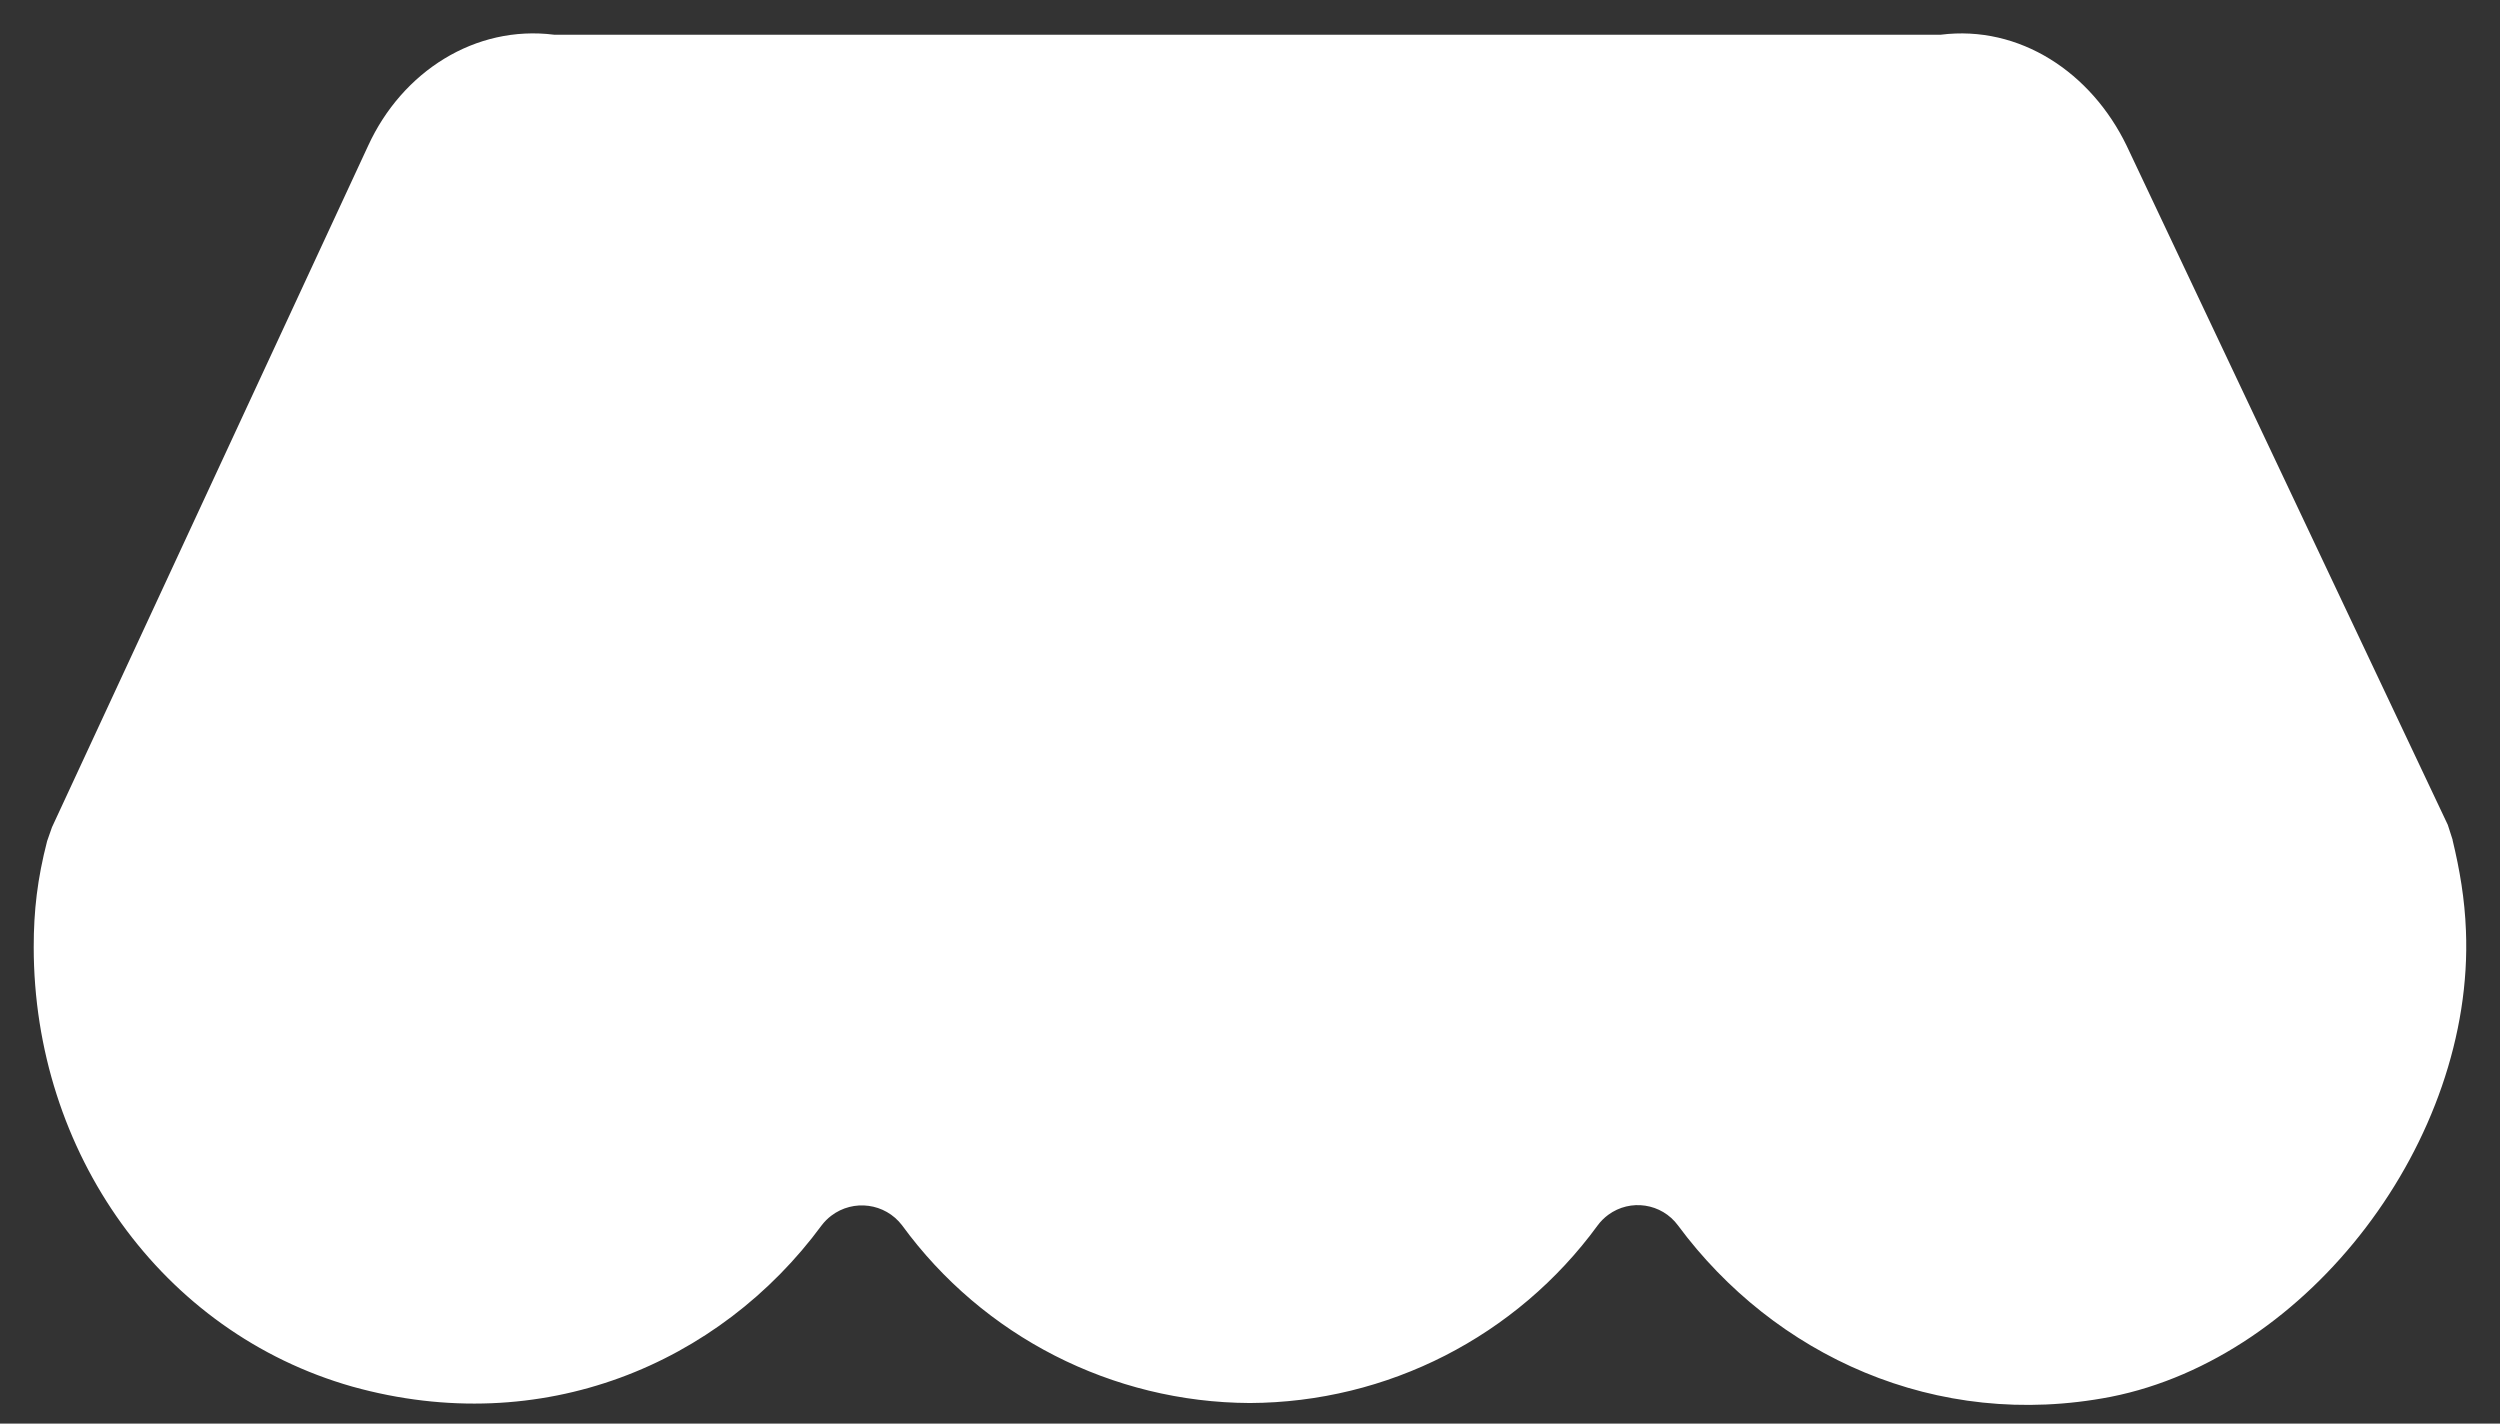 ﻿<?xml version="1.0" encoding="utf-8"?>
<svg version="1.1" xmlns:xlink="http://www.w3.org/1999/xlink" width="72px" height="41px" xmlns="http://www.w3.org/2000/svg">
  <rect width="100%" height="100%" fill="#333333" stroke="none"/>
  <g transform="matrix(1 0 0 1 585 -439 )">
    <path d="M 70.636 24.188  L 70.633 24.189  C 70.843 25.059  70.984 25.893  71.019 26.801  C 71.264 32.823  66.503 39.099  60.792 40.228  C 55.751 41.206  51.091 39.029  48.326 35.292  C 47.855 34.653  46.955 34.517  46.316 34.988  C 46.2 35.073  46.097 35.177  46.012 35.292  C 43.676 38.492  39.957 40.391  35.995 40.407  C 32.033 40.39  28.314 38.49  25.979 35.288  C 25.491 34.649  24.579 34.527  23.94 35.013  C 23.836 35.092  23.744 35.185  23.665 35.288  C 20.723 39.285  15.612 41.459  10.146 39.934  C 4.652 38.373  0.971 33.185  0.971 27.274  C 0.971 26.223  1.077 25.311  1.357 24.224  L 1.497 23.824  L 10.602 4.198  C 11.583 2.06  13.687 0.713  15.962 1  L 55.891 1  C 58.17 0.713  60.23 2.091  61.248 4.198  L 70.496 23.754  L 70.636 24.188  Z " fill-rule="nonzero" fill="#ffffff" stroke="none" transform="matrix(1 0 0 1 -585 439 )" />
  </g>
</svg>